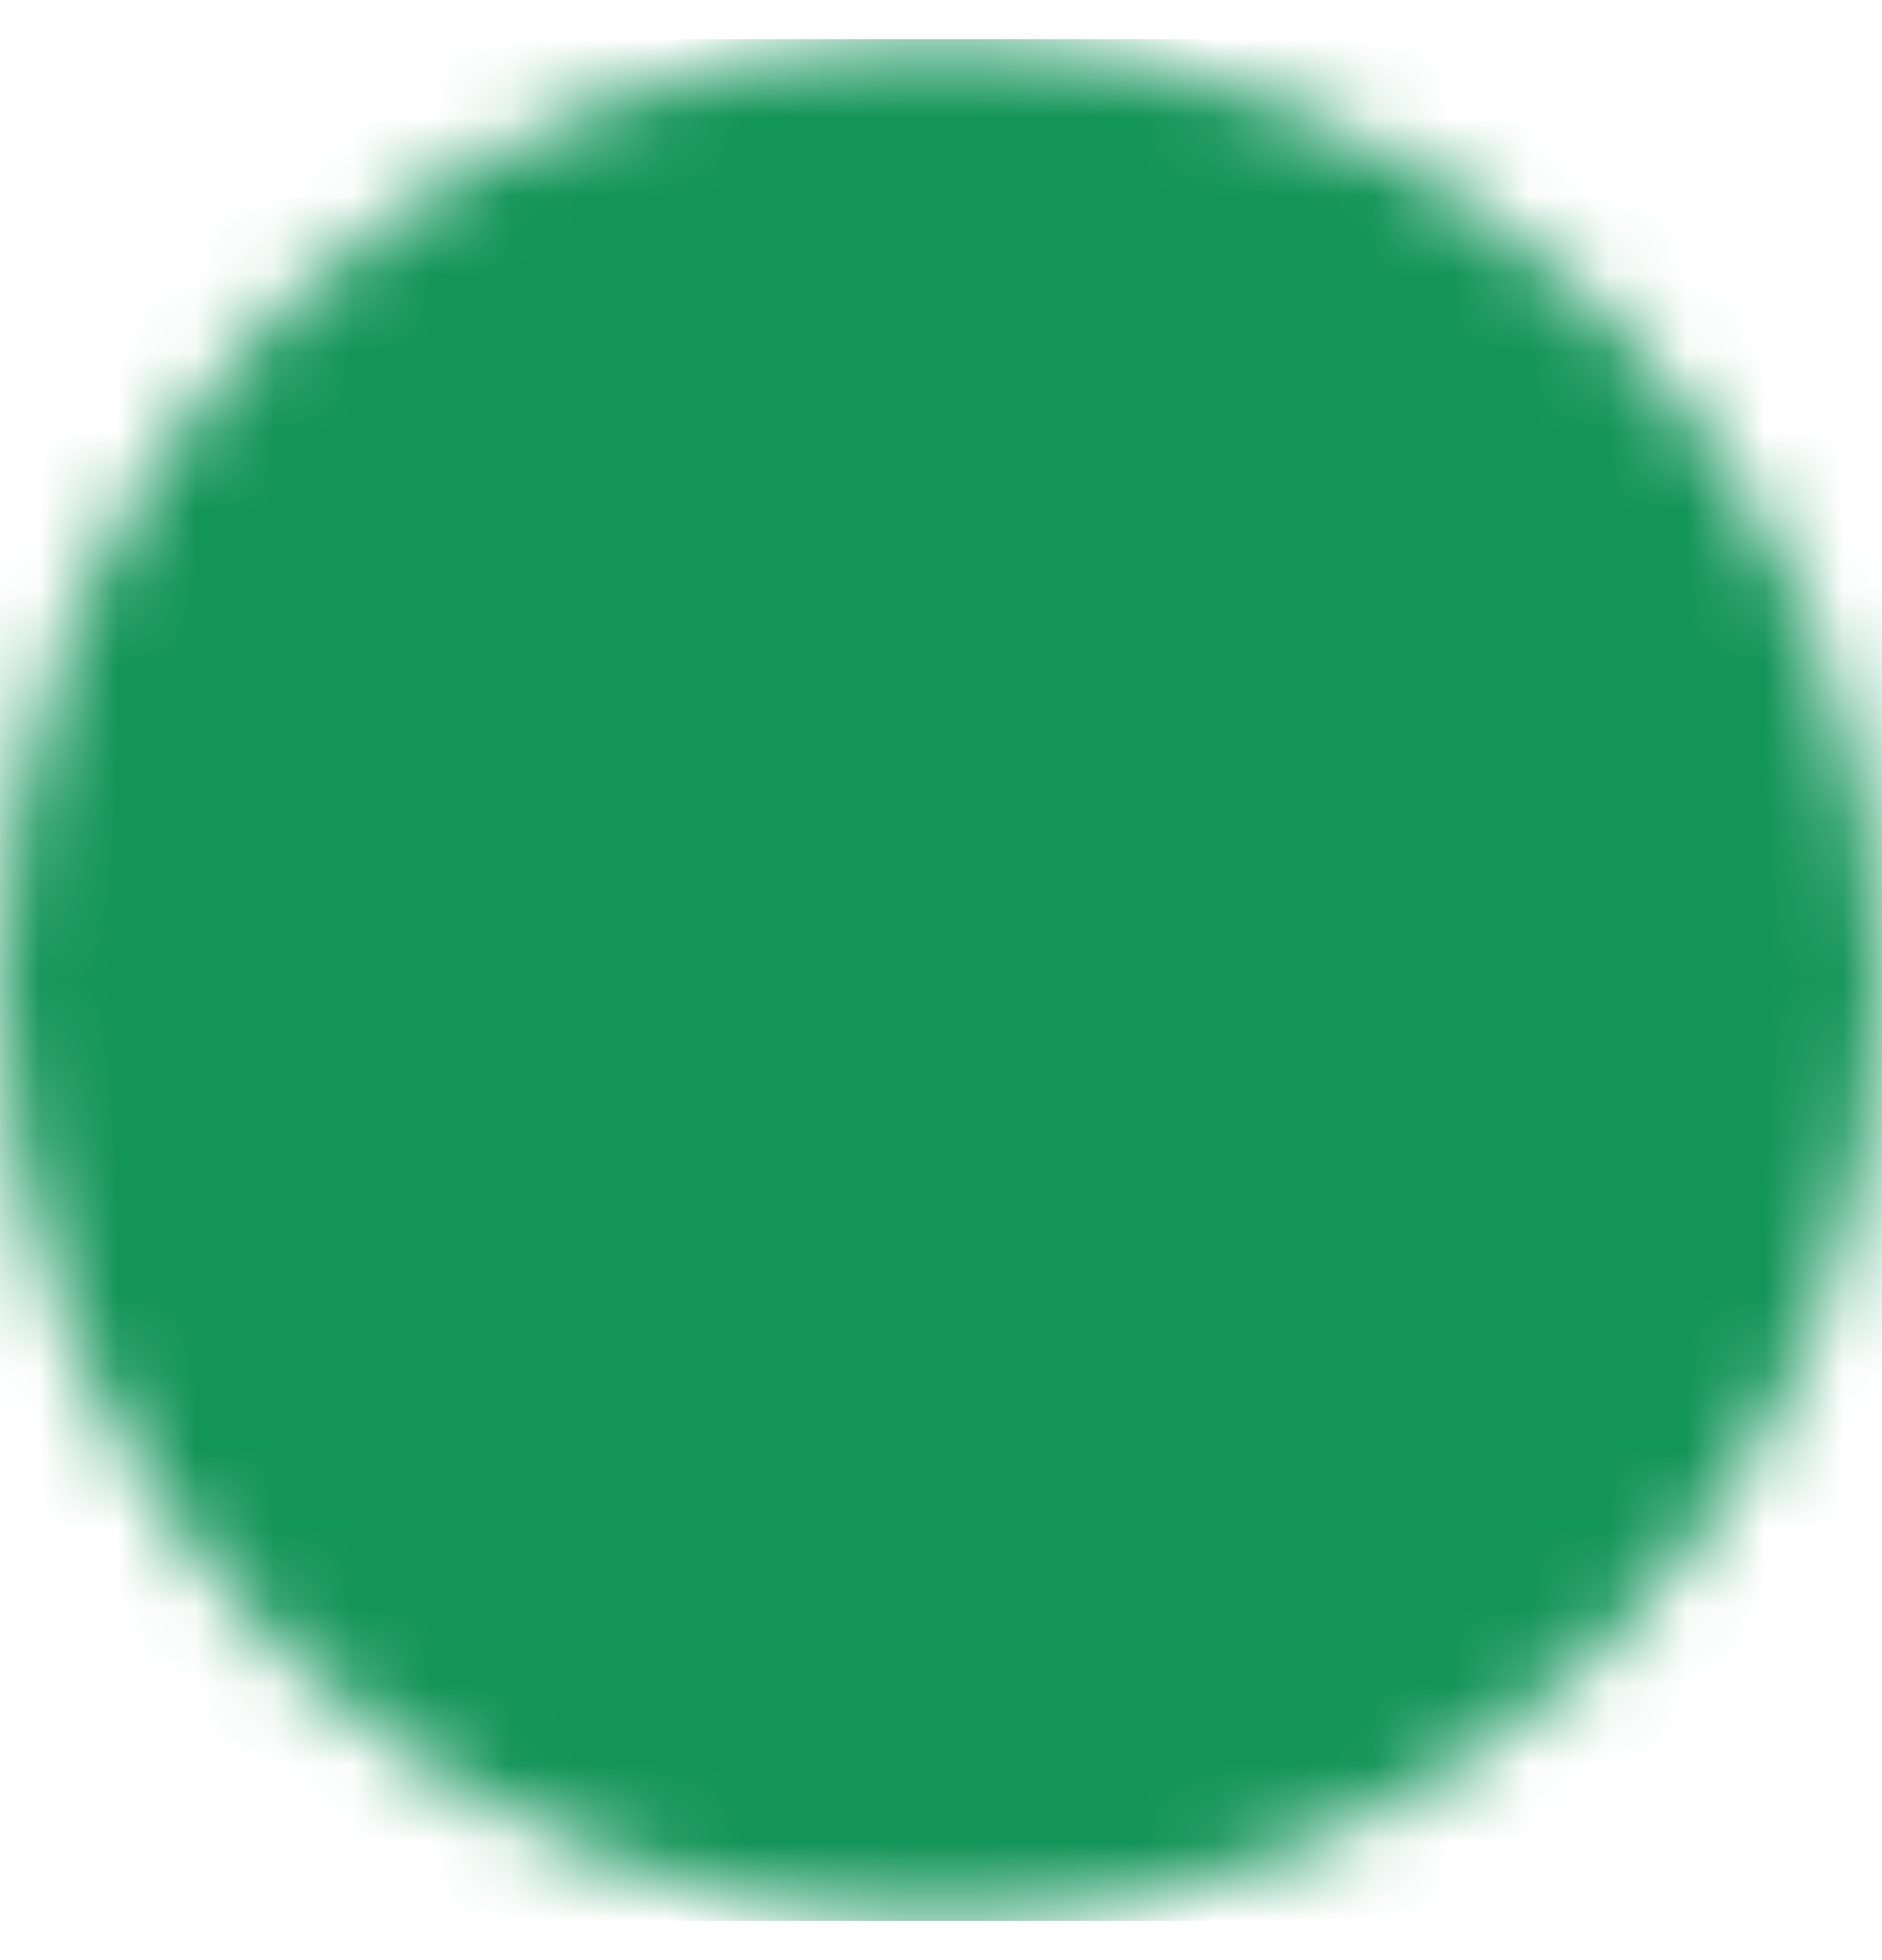 <svg viewBox="0 0 24 25" fill="none" xmlns="http://www.w3.org/2000/svg">
<mask id="mask0_2612_6528" style="mask-type:luminance" maskUnits="userSpaceOnUse" x="0" y="0" width="24" height="25">
<path d="M12 22.5C13.313 22.502 14.614 22.244 15.828 21.741C17.041 21.238 18.143 20.501 19.071 19.571C20.001 18.643 20.738 17.541 21.241 16.328C21.744 15.114 22.002 13.813 22 12.5C22.002 11.187 21.744 9.886 21.241 8.672C20.738 7.459 20.001 6.357 19.071 5.429C18.143 4.499 17.041 3.762 15.828 3.259C14.614 2.756 13.313 2.498 12 2.5C10.687 2.498 9.386 2.756 8.172 3.259C6.959 3.762 5.857 4.499 4.929 5.429C3.999 6.357 3.262 7.459 2.759 8.672C2.256 9.886 1.998 11.187 2 12.5C1.998 13.813 2.256 15.114 2.759 16.328C3.262 17.541 3.999 18.643 4.929 19.571C5.857 20.501 6.959 21.238 8.172 21.741C9.386 22.244 10.687 22.502 12 22.5Z" fill="white" stroke="white" stroke-width="4" stroke-linejoin="round"/>
<path d="M8 12.5L11 15.5L17 9.5" stroke="black" stroke-width="4" stroke-linecap="round" stroke-linejoin="round"/>
</mask>
<g mask="url(#mask0_2612_6528)">
<path d="M0 0.5H24V24.5H0V0.5Z" fill="#139458"/>
</g>
</svg>
